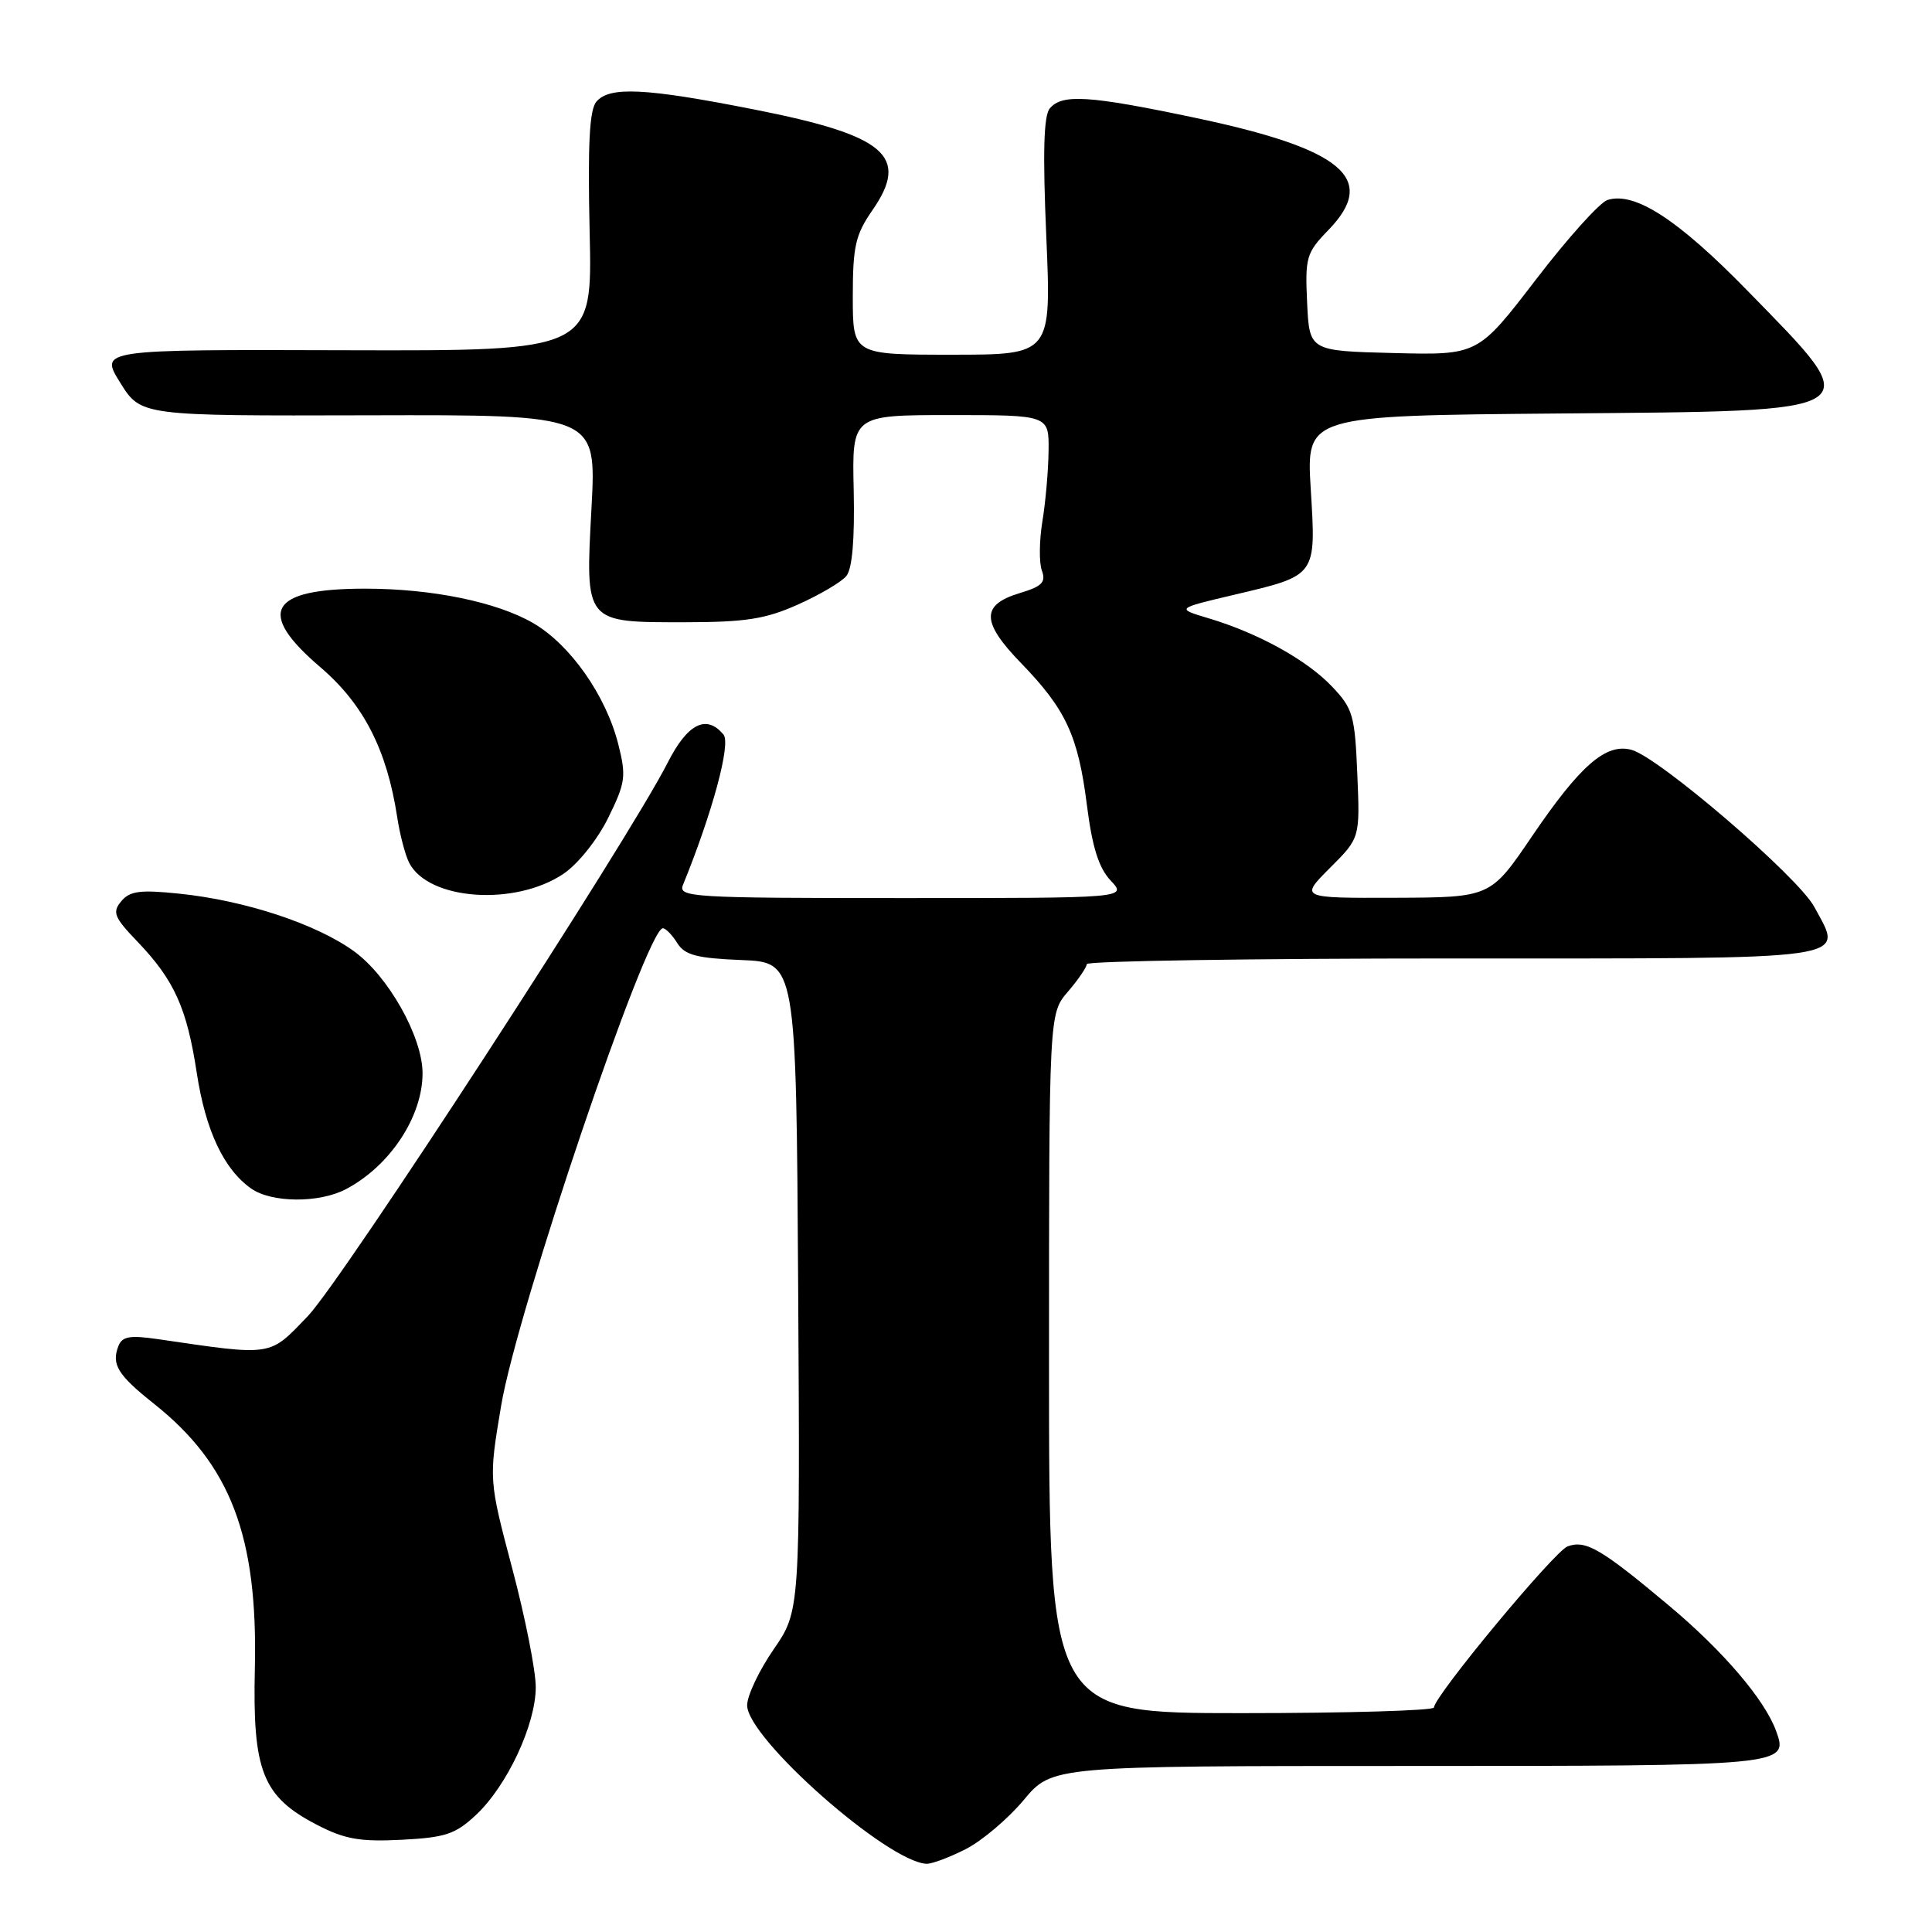 <?xml version="1.0" encoding="UTF-8" standalone="no"?>
<!DOCTYPE svg PUBLIC "-//W3C//DTD SVG 1.1//EN" "http://www.w3.org/Graphics/SVG/1.1/DTD/svg11.dtd" >
<svg xmlns="http://www.w3.org/2000/svg" xmlns:xlink="http://www.w3.org/1999/xlink" version="1.1" viewBox="0 0 256 256">
 <g >
 <path fill="currentColor"
d=" M 127.98 245.01 C 130.13 243.91 133.58 240.99 135.65 238.51 C 139.42 234.00 139.42 234.00 186.59 234.00 C 236.67 234.00 237.02 233.97 235.35 229.38 C 233.83 225.20 228.31 218.74 221.10 212.71 C 212.15 205.21 210.12 204.03 207.72 204.90 C 205.97 205.54 190.02 224.77 190.01 226.25 C 190.00 226.66 178.53 227.00 164.50 227.00 C 139.00 227.00 139.00 227.00 139.00 180.66 C 139.00 134.31 139.00 134.31 141.50 131.41 C 142.87 129.81 144.00 128.16 144.00 127.75 C 144.00 127.34 165.84 127.00 192.53 127.00 C 246.68 127.00 244.25 127.35 240.41 120.18 C 238.27 116.18 219.78 100.30 216.16 99.35 C 212.77 98.46 209.38 101.42 203.00 110.81 C 197.50 118.91 197.50 118.91 184.87 118.96 C 172.24 119.00 172.24 119.00 176.22 115.01 C 180.21 111.03 180.21 111.03 179.85 102.58 C 179.53 94.79 179.27 93.88 176.50 90.97 C 173.16 87.45 166.72 83.89 160.16 81.93 C 155.81 80.63 155.81 80.63 163.58 78.80 C 174.51 76.22 174.39 76.39 173.68 64.80 C 173.09 55.08 173.09 55.08 206.58 54.79 C 248.30 54.43 247.55 54.92 231.51 38.48 C 222.30 29.05 216.60 25.36 213.00 26.50 C 211.98 26.82 207.70 31.58 203.49 37.08 C 195.83 47.06 195.83 47.06 184.67 46.78 C 173.50 46.50 173.50 46.50 173.20 40.10 C 172.92 34.10 173.09 33.50 176.03 30.47 C 182.64 23.65 177.93 19.72 158.23 15.58 C 144.29 12.65 140.72 12.42 139.10 14.37 C 138.29 15.35 138.16 20.24 138.64 31.37 C 139.31 47.00 139.31 47.00 126.16 47.00 C 113.00 47.00 113.00 47.00 113.00 39.30 C 113.00 32.65 113.35 31.10 115.59 27.87 C 120.58 20.68 117.39 17.95 100.00 14.52 C 85.49 11.65 80.73 11.42 79.01 13.49 C 78.10 14.58 77.87 19.23 78.13 30.74 C 78.50 46.50 78.50 46.50 45.85 46.41 C 13.19 46.31 13.19 46.31 15.93 50.71 C 18.67 55.11 18.67 55.11 48.85 55.03 C 79.03 54.95 79.03 54.95 78.38 67.23 C 77.55 82.67 77.38 82.46 90.88 82.45 C 98.78 82.44 101.43 82.03 105.72 80.11 C 108.59 78.83 111.48 77.13 112.14 76.33 C 112.93 75.38 113.26 71.51 113.12 64.94 C 112.89 55.00 112.89 55.00 125.95 55.00 C 139.00 55.00 139.00 55.00 138.94 59.75 C 138.91 62.36 138.54 66.57 138.12 69.09 C 137.71 71.62 137.67 74.55 138.05 75.59 C 138.62 77.15 138.08 77.70 135.12 78.59 C 129.97 80.14 130.01 82.42 135.30 87.87 C 141.24 94.00 142.86 97.49 144.02 106.68 C 144.73 112.27 145.59 115.00 147.17 116.68 C 149.35 119.00 149.35 119.00 119.57 119.00 C 91.60 119.00 89.83 118.89 90.50 117.25 C 94.40 107.68 96.87 98.54 95.87 97.34 C 93.61 94.61 91.10 95.87 88.47 101.06 C 83.26 111.33 45.34 169.66 40.79 174.39 C 35.60 179.79 36.29 179.69 20.90 177.44 C 17.18 176.90 16.18 177.08 15.68 178.38 C 14.75 180.81 15.61 182.20 20.42 186.02 C 30.56 194.08 34.17 203.56 33.77 221.06 C 33.45 234.71 34.79 238.07 42.02 241.81 C 45.69 243.71 47.71 244.06 53.22 243.78 C 59.04 243.48 60.35 243.04 63.09 240.47 C 67.20 236.61 70.98 228.53 70.99 223.57 C 71.00 221.41 69.60 214.34 67.88 207.85 C 64.76 196.06 64.76 196.06 66.40 186.28 C 68.51 173.67 85.68 123.00 87.83 123.00 C 88.21 123.00 89.07 123.88 89.74 124.96 C 90.74 126.55 92.29 126.97 98.23 127.21 C 105.50 127.50 105.50 127.50 105.76 170.48 C 106.02 213.45 106.02 213.45 102.51 218.55 C 100.58 221.35 99.00 224.69 99.00 225.96 C 99.00 230.33 117.65 246.78 122.79 246.96 C 123.50 246.98 125.84 246.10 127.98 245.01 Z  M 45.80 157.59 C 51.66 154.53 56.01 147.95 55.99 142.18 C 55.97 137.37 51.45 129.34 46.91 126.05 C 41.90 122.42 32.43 119.30 23.70 118.41 C 18.55 117.88 17.19 118.06 16.06 119.43 C 14.85 120.88 15.12 121.55 18.23 124.79 C 23.09 129.87 24.76 133.56 26.07 142.15 C 27.24 149.81 29.66 154.95 33.30 157.50 C 36.00 159.39 42.27 159.43 45.80 157.59 Z  M 74.67 115.78 C 76.58 114.49 79.15 111.28 80.58 108.39 C 82.88 103.71 83.00 102.88 81.93 98.63 C 80.30 92.16 75.55 85.40 70.64 82.56 C 65.82 79.76 57.23 78.00 48.38 78.00 C 35.68 78.00 33.90 81.11 42.44 88.40 C 48.17 93.30 51.26 99.33 52.63 108.26 C 52.98 110.59 53.70 113.32 54.22 114.33 C 56.77 119.30 68.24 120.11 74.67 115.78 Z "/>
</g>
</svg>